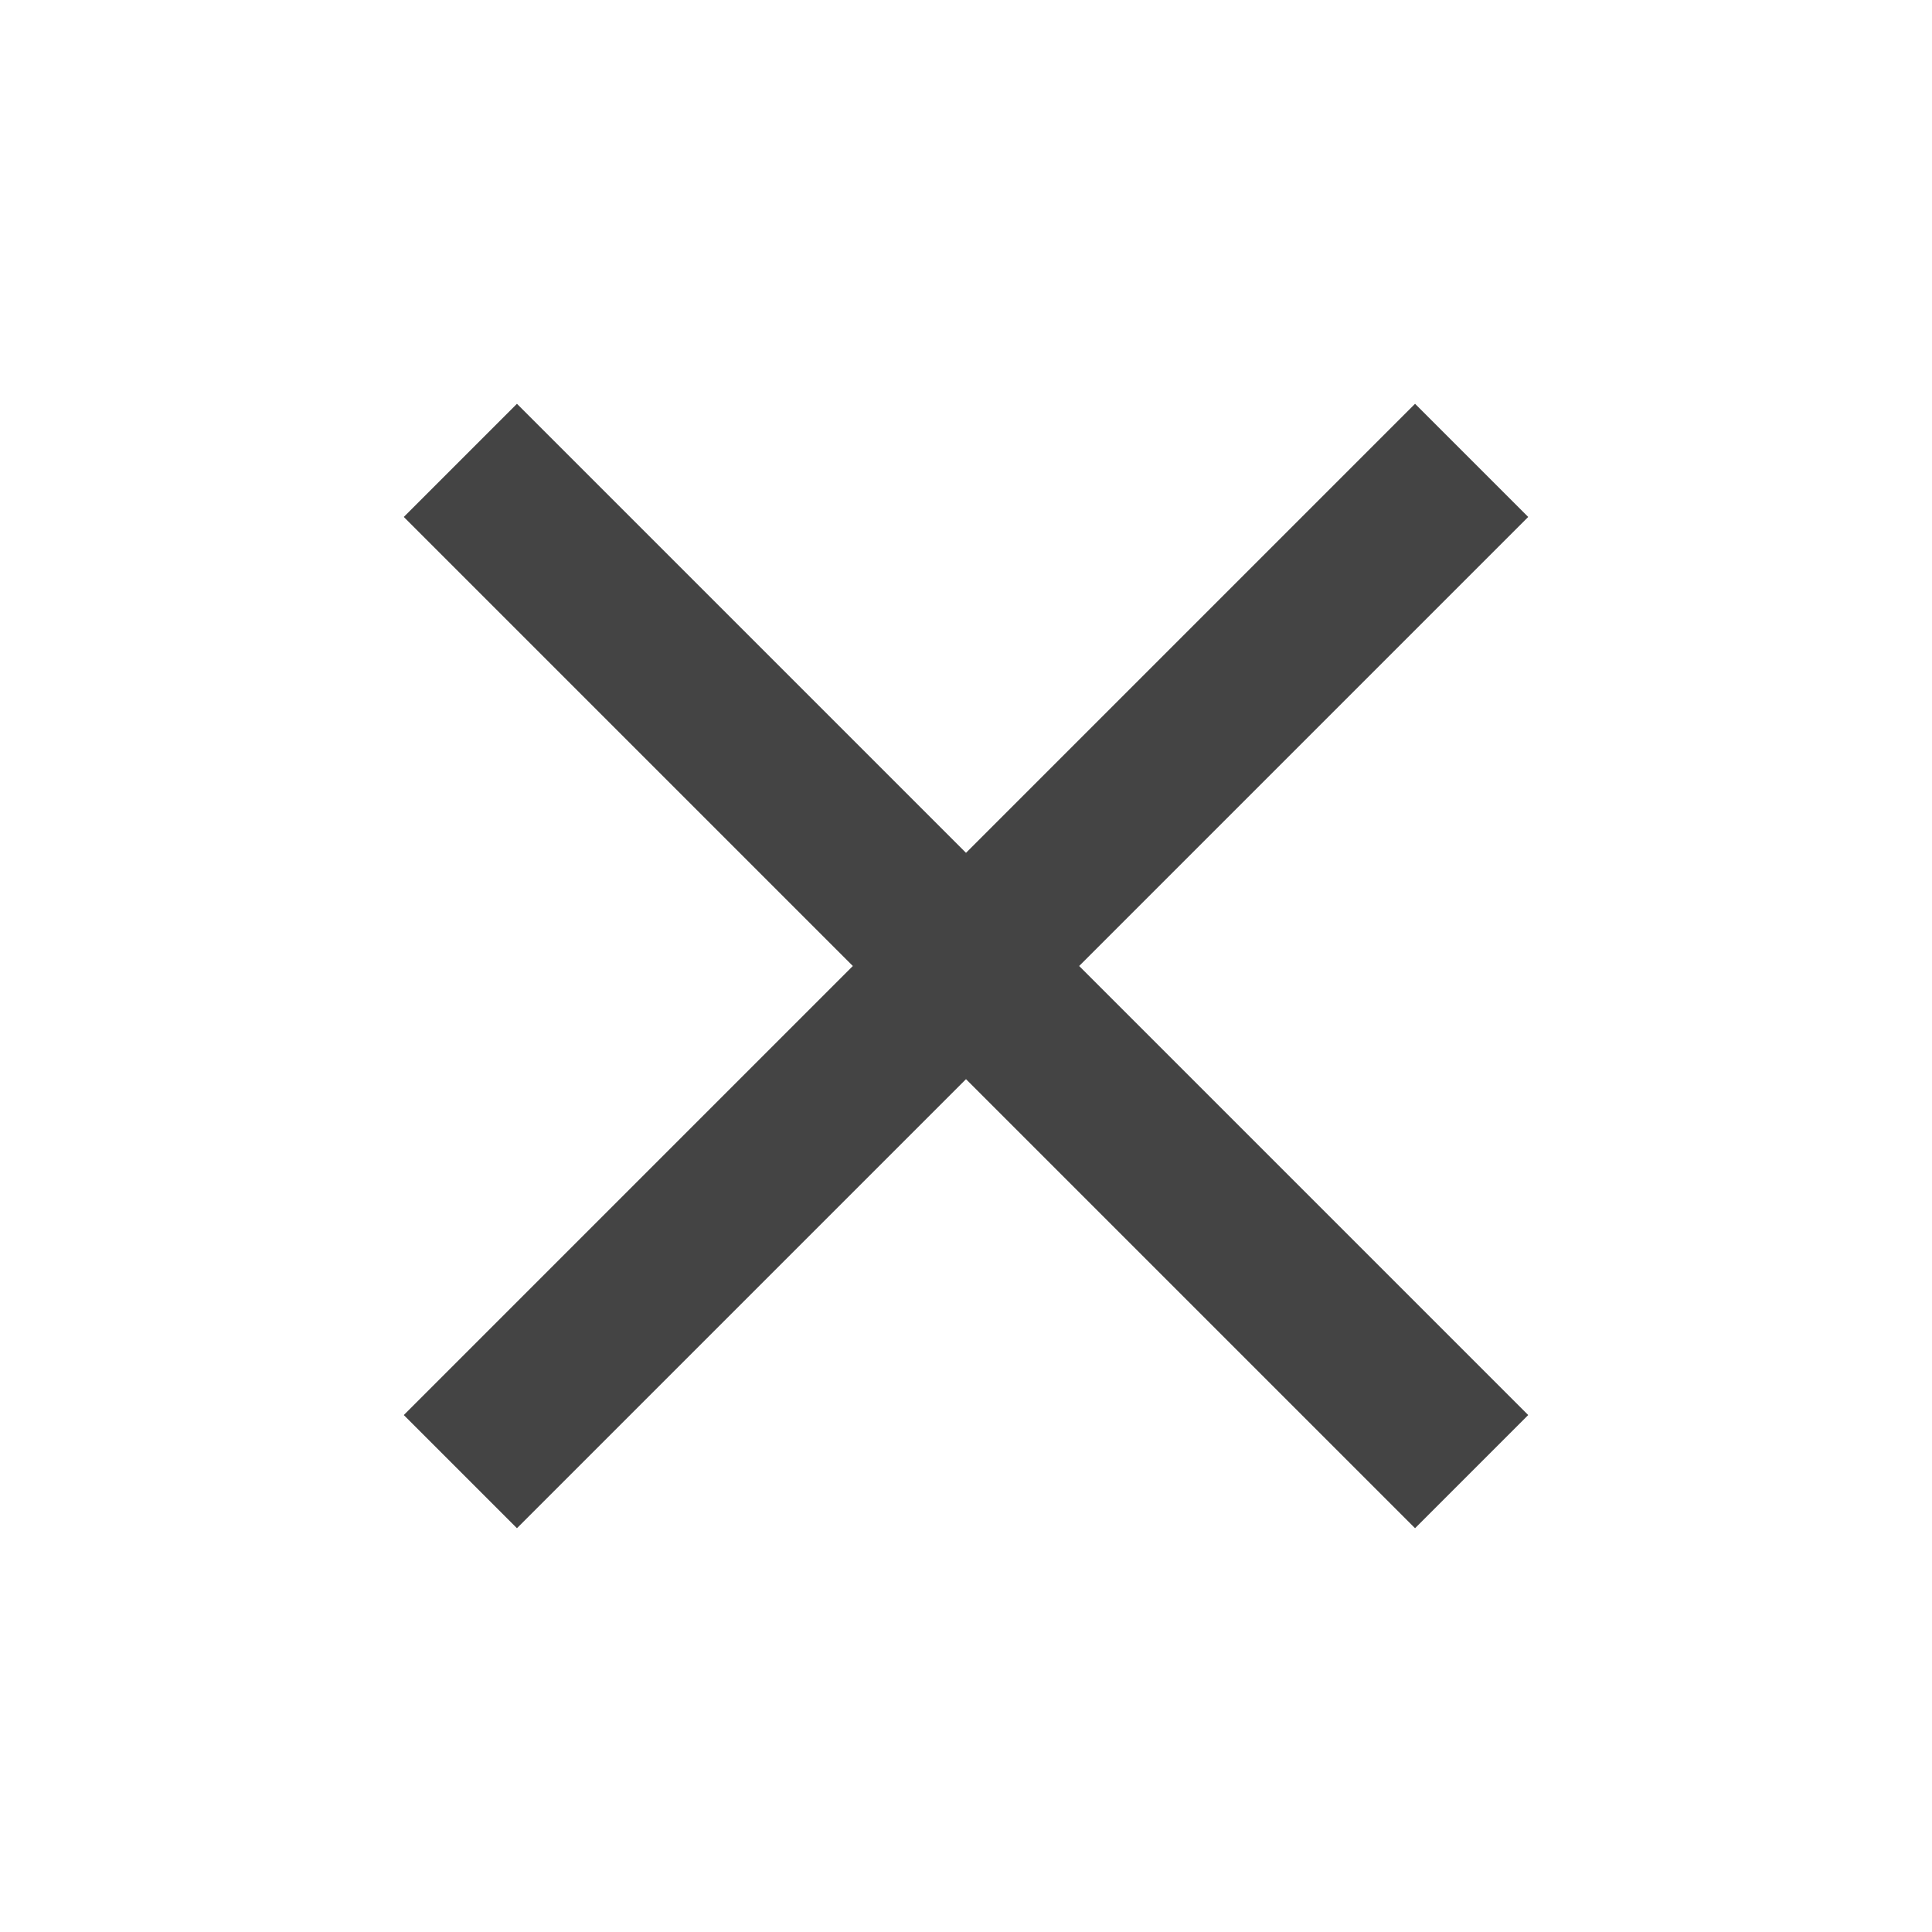 <?xml version="1.0"?><svg xmlns="http://www.w3.org/2000/svg" width="40" height="40" viewBox="0 0 40 40"><path fill="#444" d="m31.64 10.703l-9.297 9.297 9.297 9.297-2.343 2.343-9.297-9.297-9.297 9.297-2.343-2.343 9.297-9.297-9.297-9.297 2.343-2.343 9.297 9.297 9.297-9.297z"></path></svg>